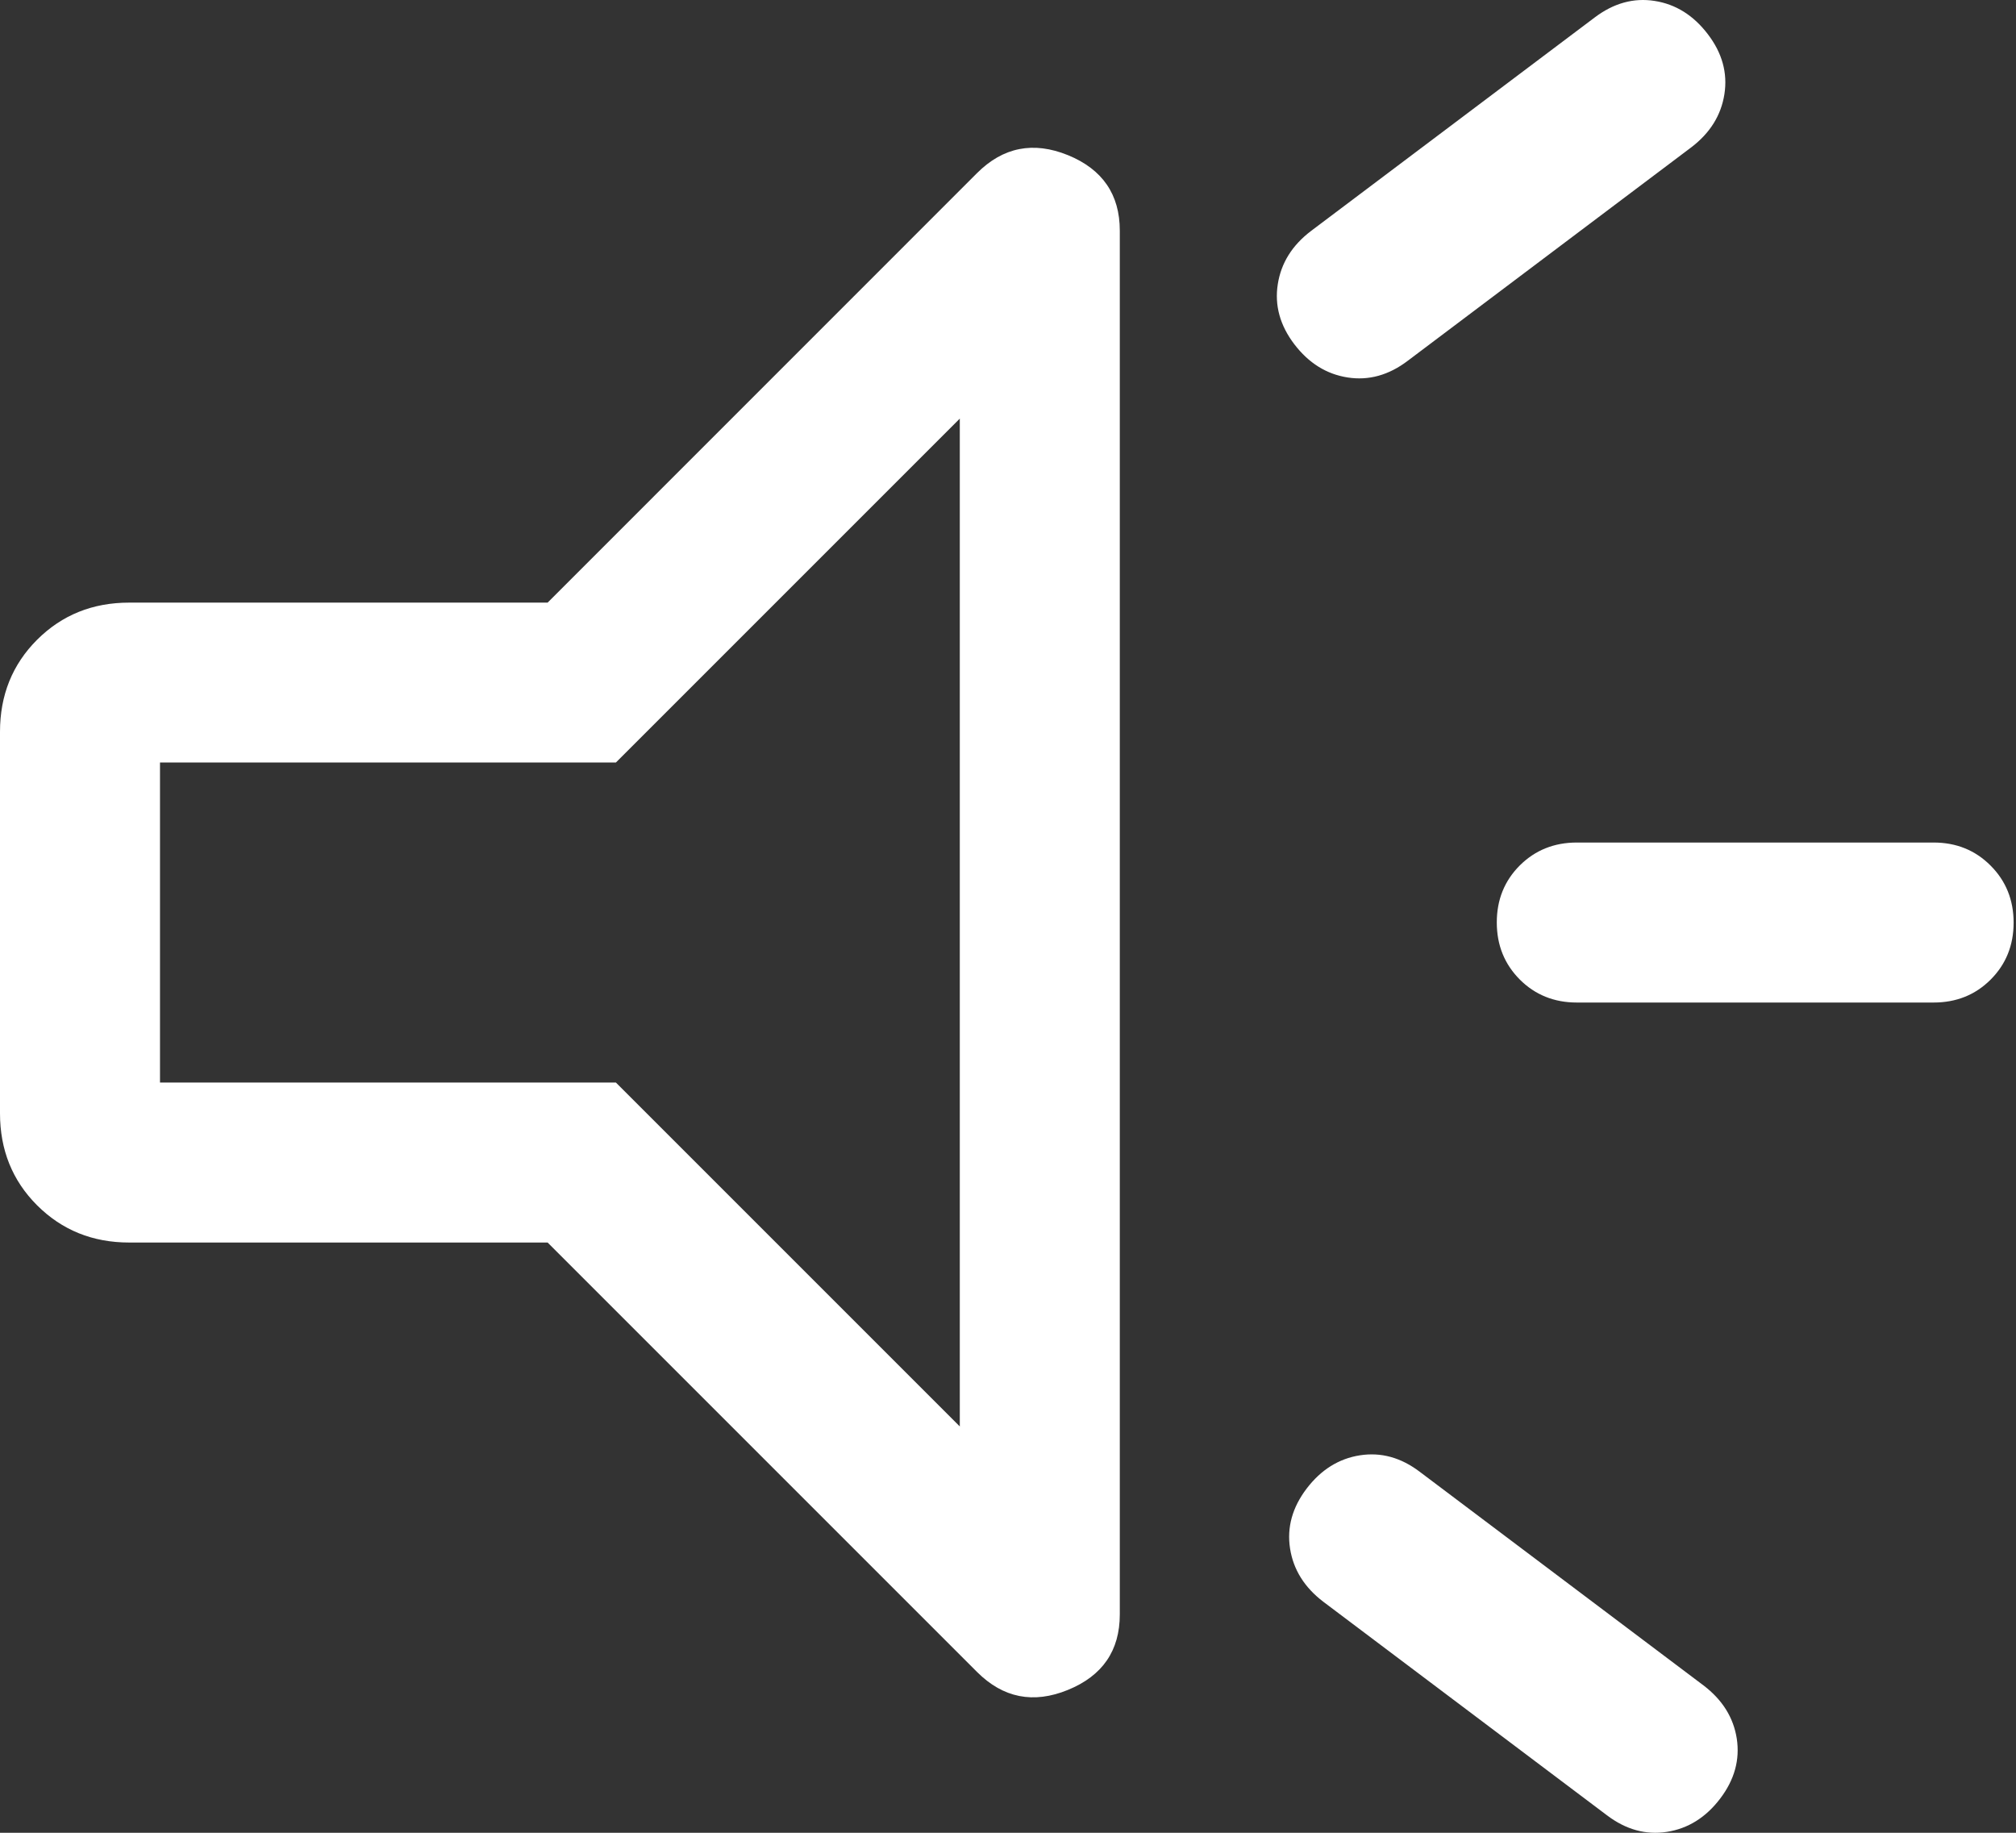 <svg width="22" height="20" viewBox="0 0 22 20" fill="none" xmlns="http://www.w3.org/2000/svg">
<rect x="0" y="0" width="22" height="20" fill="#333333" stroke="none"/>
<path id="Vector" d="M21.101 10.94H17.207C16.96 10.94 16.752 10.856 16.585 10.689C16.418 10.521 16.334 10.314 16.334 10.066C16.334 9.818 16.418 9.611 16.585 9.444C16.752 9.278 16.96 9.194 17.207 9.194H21.101C21.348 9.194 21.556 9.278 21.723 9.446C21.89 9.613 21.974 9.821 21.974 10.068C21.974 10.316 21.89 10.523 21.723 10.69C21.556 10.857 21.348 10.94 21.101 10.94ZM14.259 16.244C14.416 16.038 14.61 15.917 14.84 15.881C15.071 15.845 15.289 15.905 15.495 16.062L18.59 18.392C18.796 18.549 18.917 18.742 18.953 18.973C18.988 19.203 18.928 19.422 18.771 19.628C18.615 19.833 18.421 19.954 18.191 19.99C17.96 20.026 17.742 19.965 17.536 19.809L14.441 17.479C14.235 17.322 14.114 17.129 14.078 16.898C14.042 16.668 14.103 16.449 14.259 16.244ZM18.456 1.608L15.361 3.938C15.155 4.094 14.936 4.155 14.706 4.119C14.475 4.083 14.282 3.962 14.125 3.757C13.968 3.551 13.908 3.332 13.944 3.102C13.98 2.871 14.1 2.678 14.306 2.521L17.402 0.191C17.608 0.035 17.826 -0.026 18.056 0.01C18.287 0.046 18.48 0.167 18.637 0.373C18.794 0.578 18.854 0.797 18.818 1.027C18.782 1.258 18.662 1.451 18.456 1.608ZM5.976 13.559H1.41C1.01 13.559 0.676 13.423 0.405 13.153C0.135 12.883 0 12.548 0 12.149V7.986C0 7.586 0.135 7.251 0.405 6.981C0.676 6.711 1.01 6.576 1.41 6.576H5.976L10.662 1.889C10.946 1.605 11.277 1.54 11.654 1.693C12.031 1.847 12.22 2.122 12.22 2.517V17.617C12.22 18.013 12.031 18.287 11.654 18.441C11.277 18.595 10.946 18.529 10.662 18.245L5.976 13.559ZM10.474 4.568L6.721 8.321H1.746V11.813H6.721L10.474 15.566V4.568Z" fill="white"/>
</svg>
